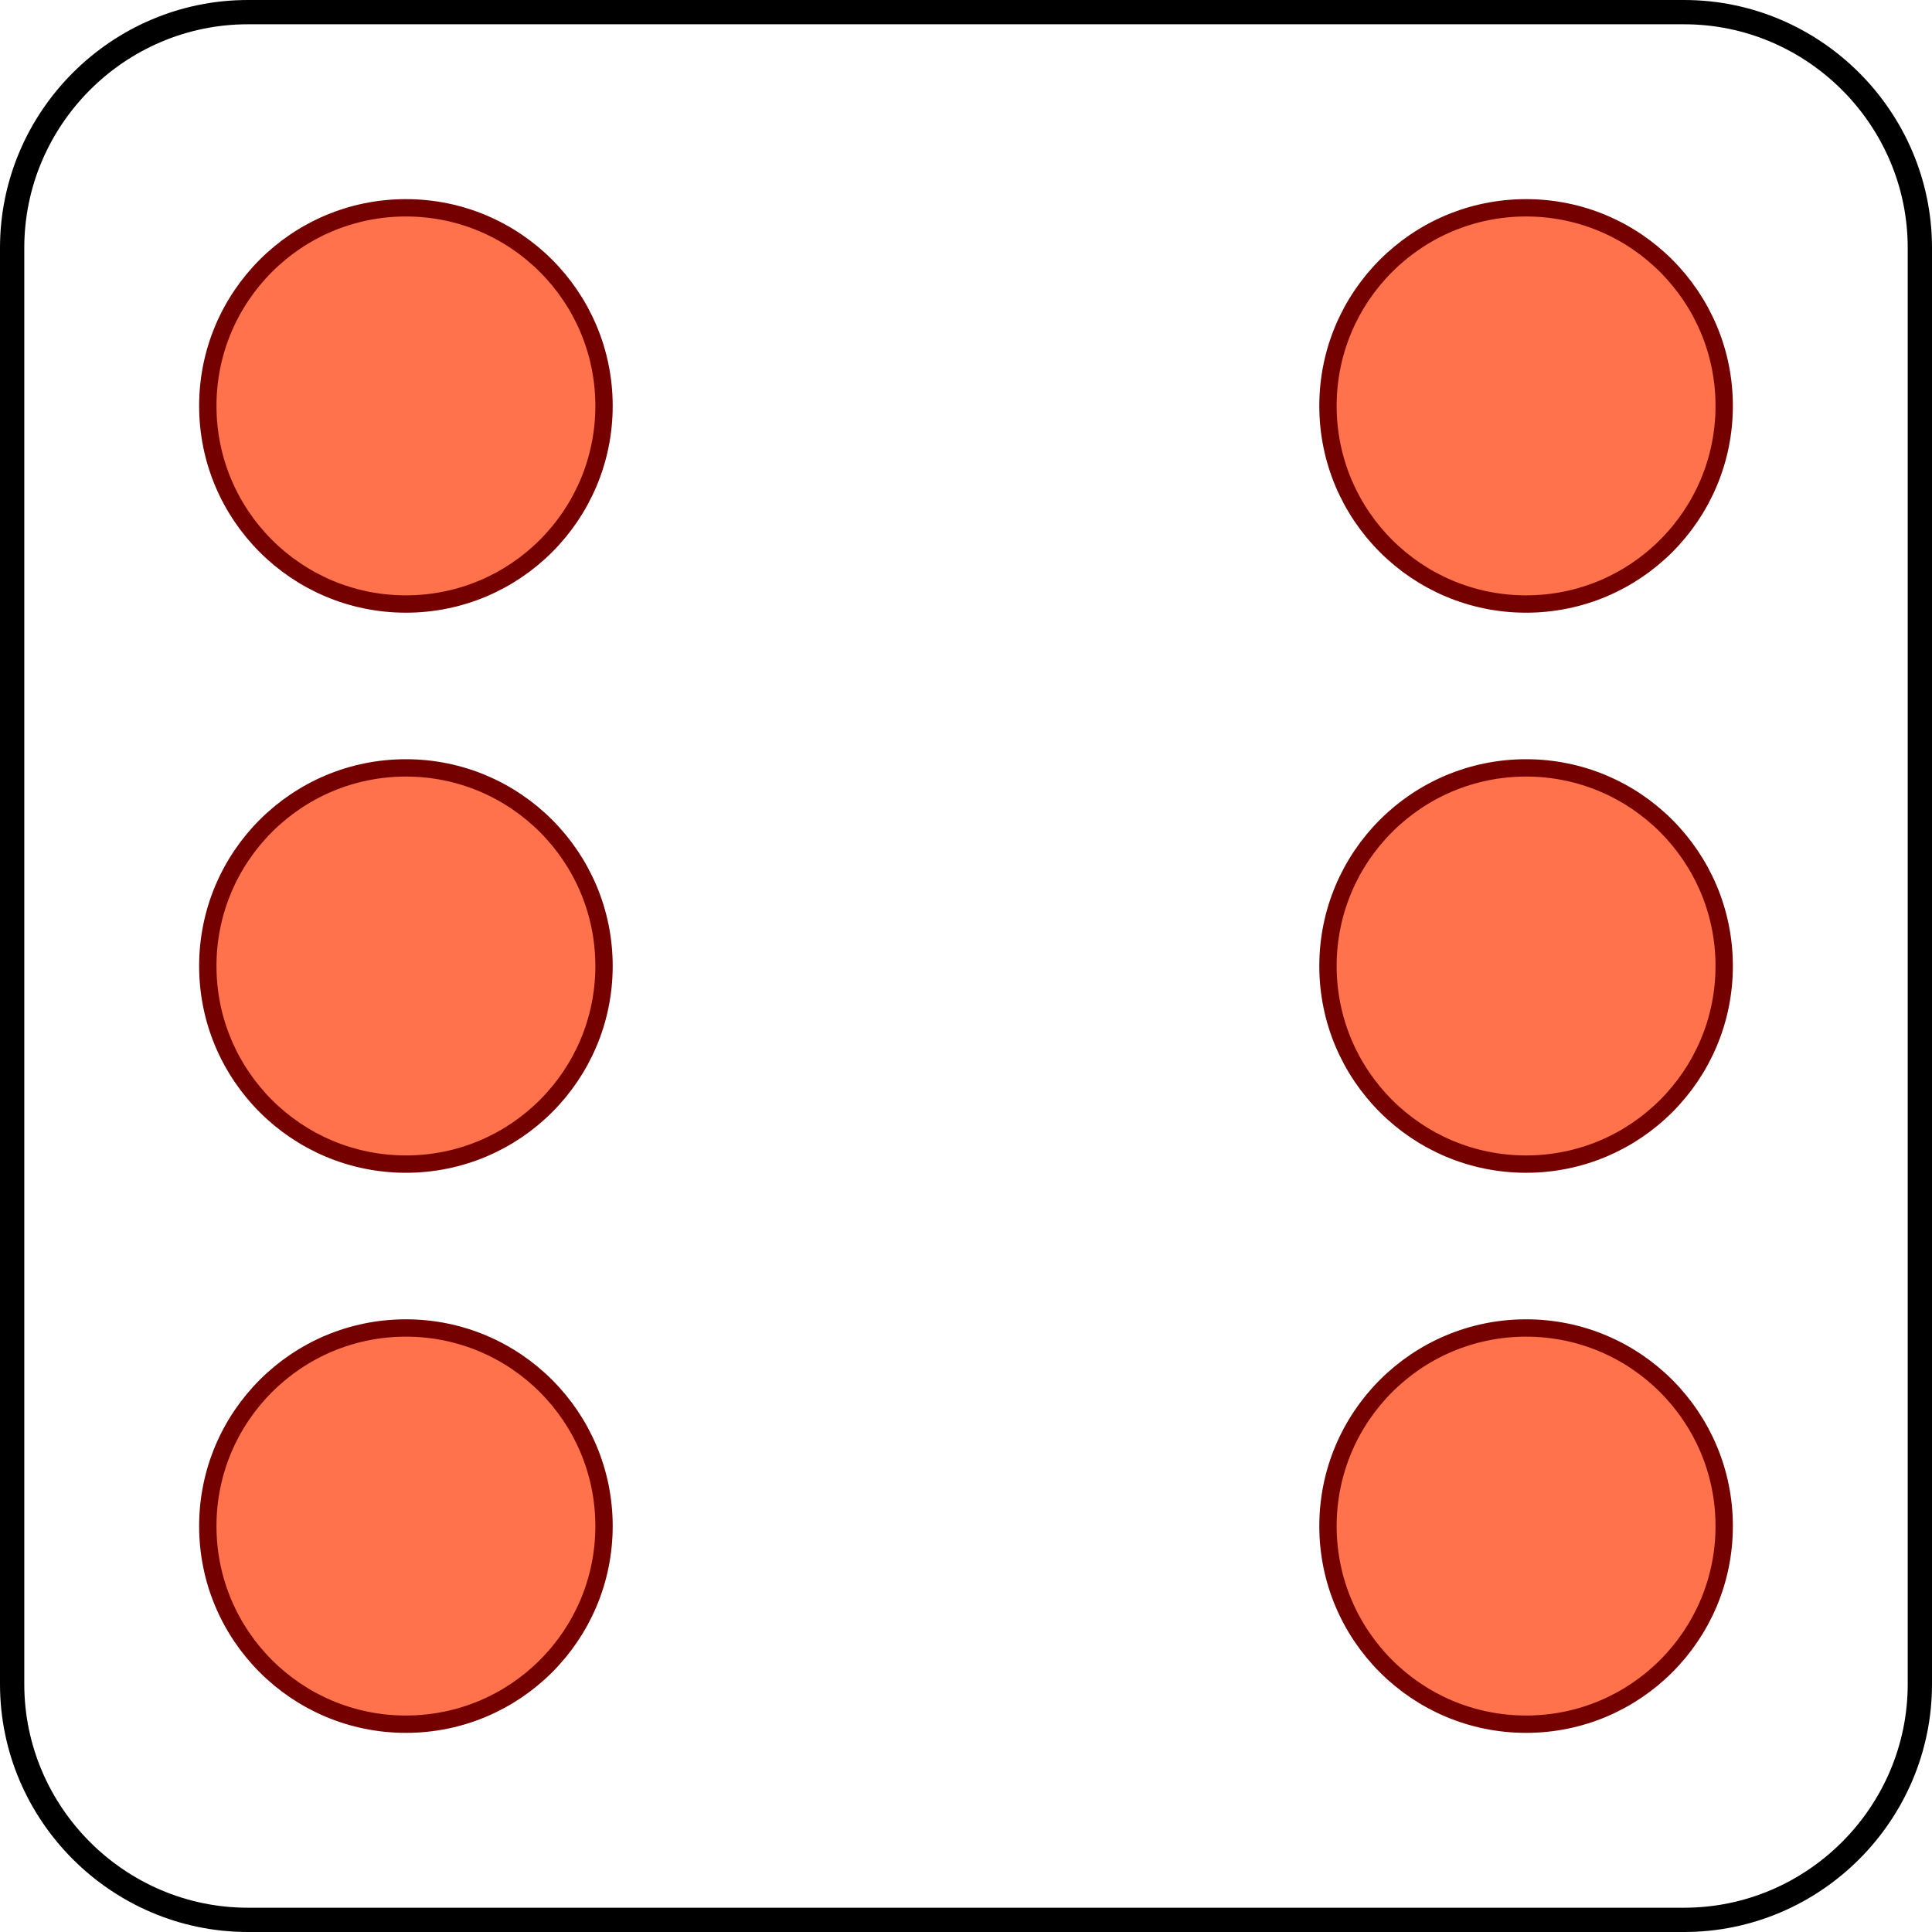 <?xml version="1.0" encoding="utf-8"?>
<!-- Generator: Adobe Illustrator 11 Build 197, SVG Export Plug-In . SVG Version: 6.0.0 Build 78)  -->
<!DOCTYPE svg PUBLIC "-//W3C//DTD SVG 1.0//EN"    "http://www.w3.org/TR/2001/REC-SVG-20010904/DTD/svg10.dtd">
<svg  xmlns="http://www.w3.org/2000/svg" xmlns:xlink="http://www.w3.org/1999/xlink" xmlns:a="http://ns.adobe.com/AdobeSVGViewerExtensions/3.0/"
	 width="557" height="557" viewBox="0 0 557 557" style="overflow:visible;enable-background:new 0 0 557 557" xml:space="preserve"
	>
		<g id="Ebene_3">
			<circle style="fill:#FF724C;stroke:#740000;stroke-width:5;" cx="117.026" cy="439.975" r="57.115"/> 
			<circle style="fill:#FF724C;stroke:#740000;stroke-width:5;" cx="439.975" cy="439.975" r="57.115"/> 
			<circle style="fill:#FF724C;stroke:#740000;stroke-width:5;" cx="439.974" cy="117.026" r="57.115"/> 
			<path style="fill:none;stroke:#000000;stroke-width:7;" d="M71.459,553.5C34.081,553.5,3.5,522.918,3.5,485.539
				V71.459C3.5,34.082,34.081,3.5,71.459,3.5h414.081C522.918,3.5,553.5,34.082,553.5,71.459
				v414.08C553.5,522.918,522.918,553.5,485.54,553.5H71.459z"/>
			<circle style="fill:#FF724C;stroke:#740000;stroke-width:5;" cx="117.026" cy="117.025" r="57.115"/> 
			<circle style="fill:#FF724C;stroke:#740000;stroke-width:5;" cx="439.974" cy="278.5" r="57.115"/> 
			<circle style="fill:#FF724C;stroke:#740000;stroke-width:5;" cx="117.026" cy="278.5" r="57.115"/> 
		</g>
	</svg>
